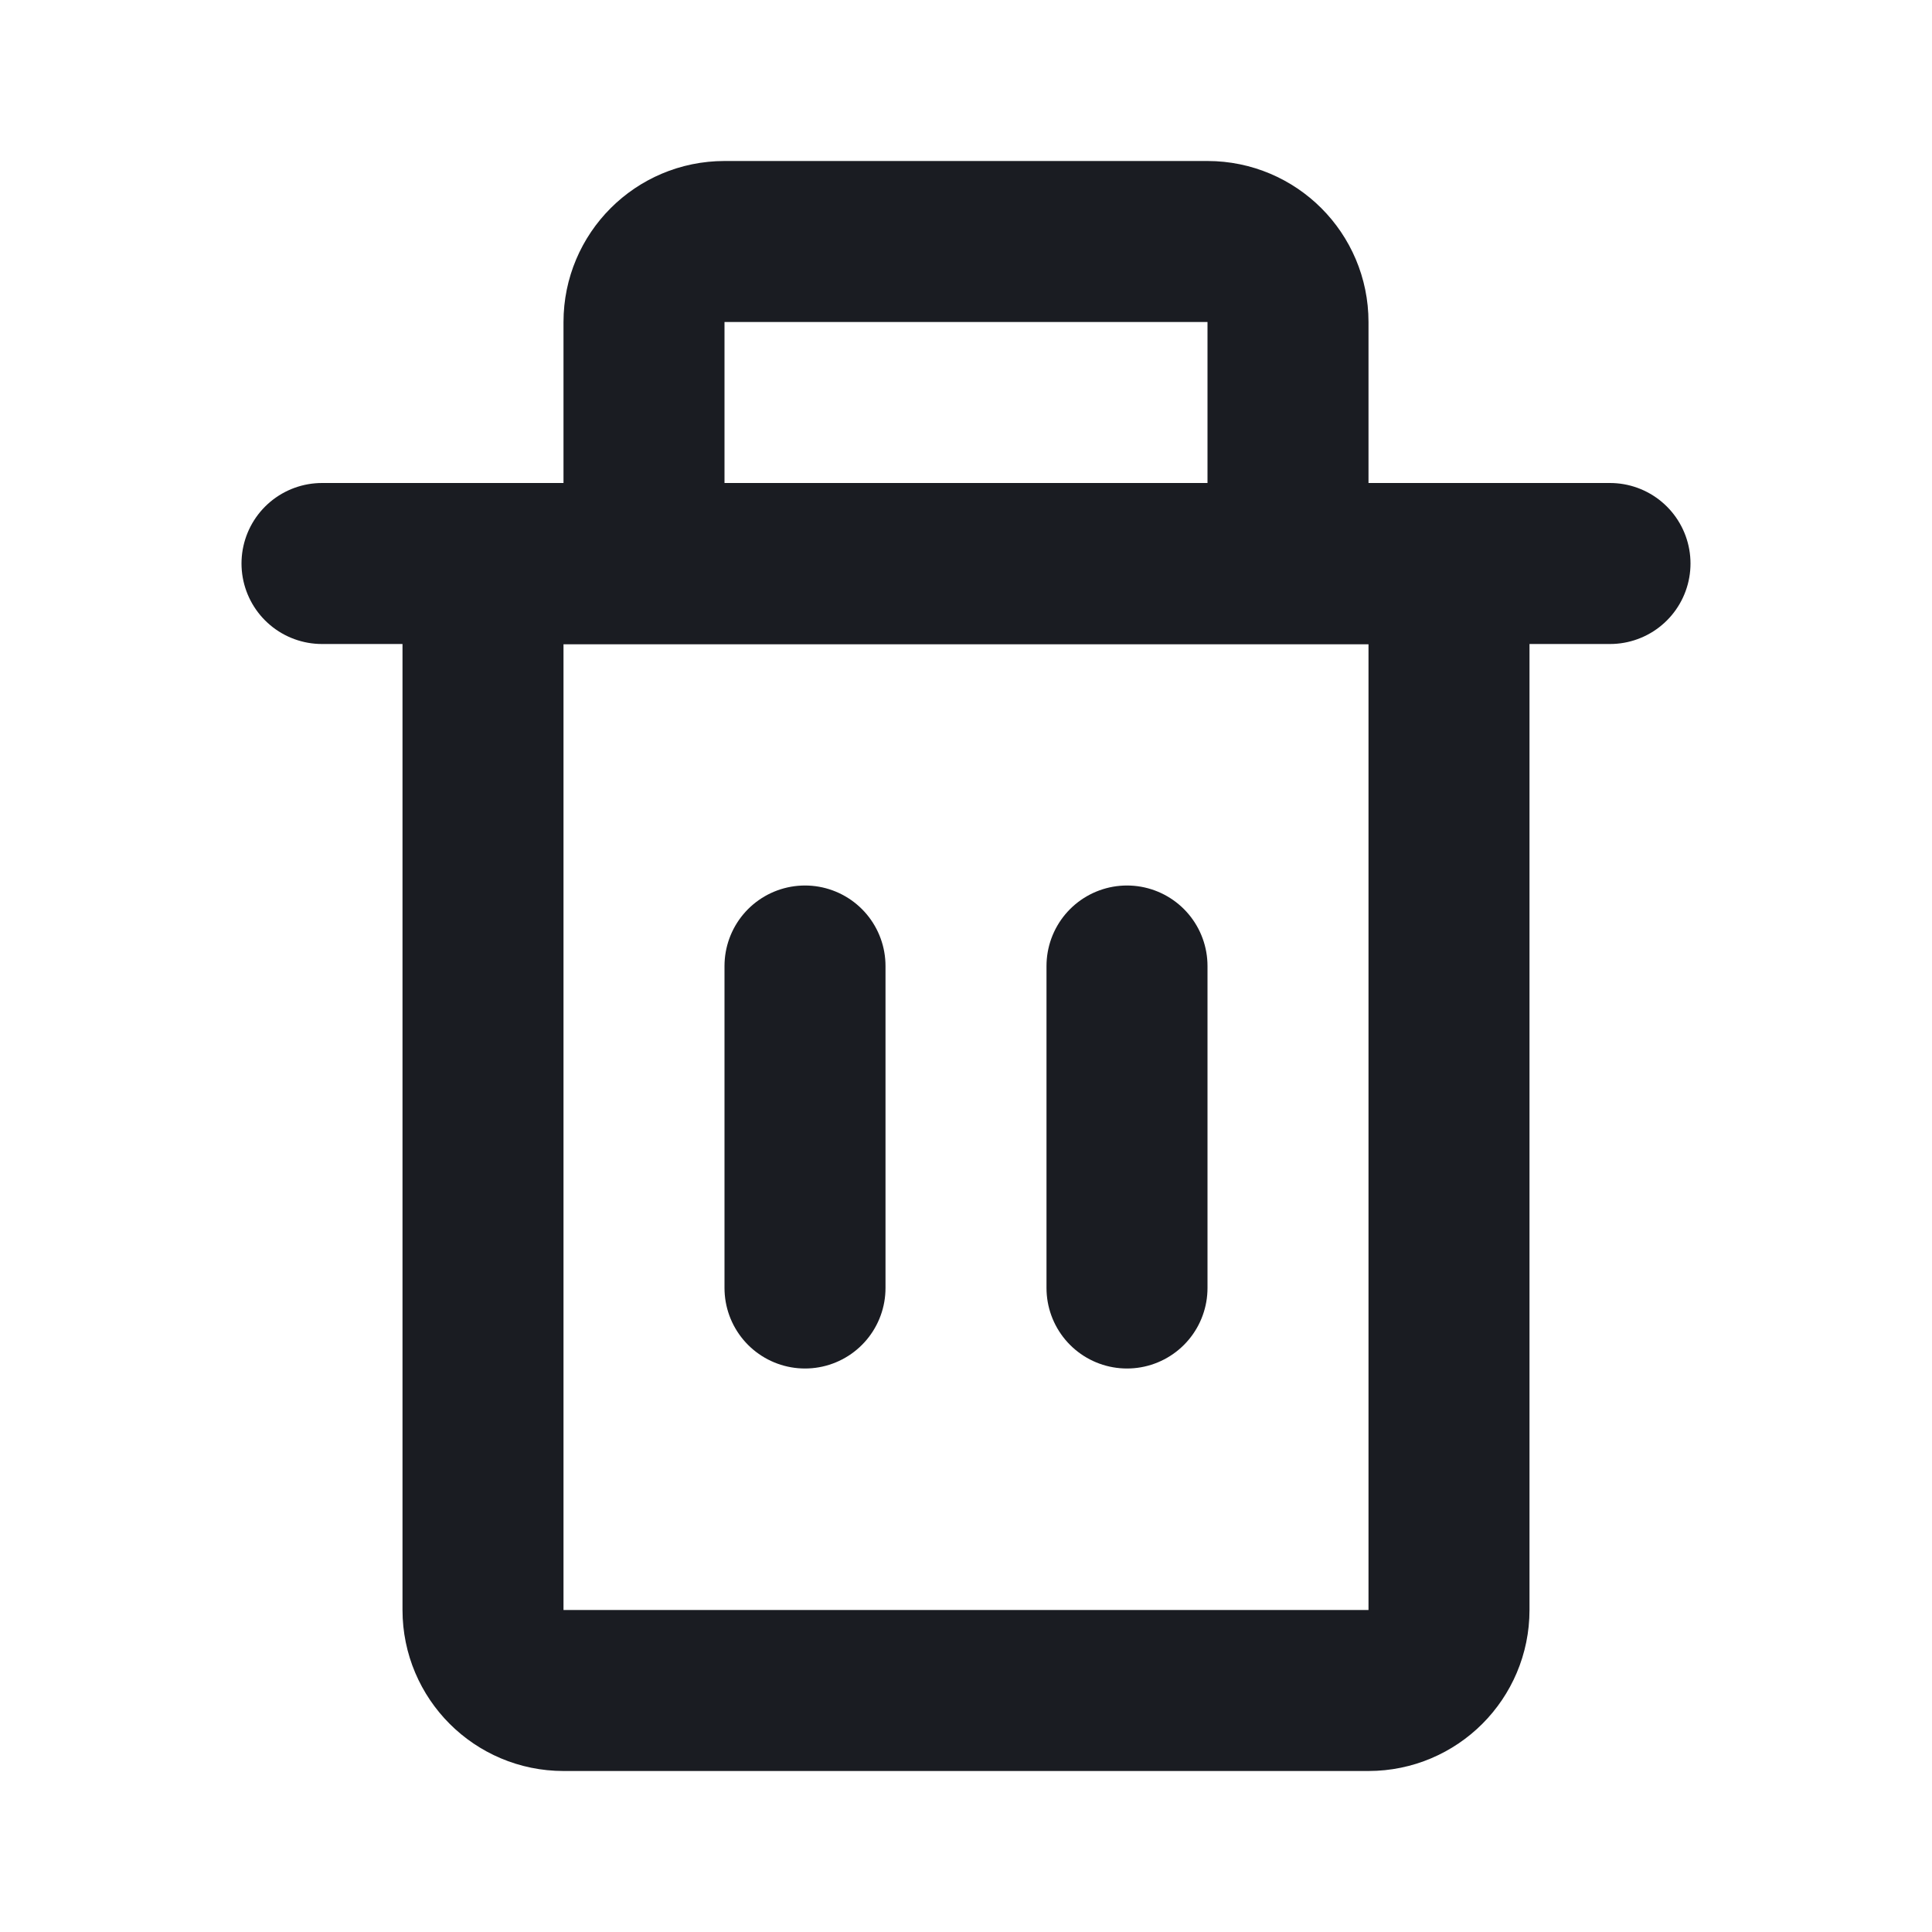 <svg width="24" height="24" viewBox="0 0 24 24" fill="none" xmlns="http://www.w3.org/2000/svg">
<path d="M6 7H18V20C18 20.552 17.552 21 17 21H7C6.448 21 6 20.552 6 20V7Z" stroke="#1A1C22" stroke-width="2"/>
<path d="M8 7H16V4C16 3.448 15.552 3 15 3H9C8.448 3 8 3.448 8 4V7Z" stroke="#1A1C22" stroke-width="2"/>
<path d="M4 7H20" stroke="#1A1C22" stroke-width="2" stroke-linecap="round"/>
<path d="M10 12L10 16" stroke="#1A1C22" stroke-width="2" stroke-linecap="round"/>
<path d="M14 12L14 16" stroke="#1A1C22" stroke-width="2" stroke-linecap="round"/>
</svg>
